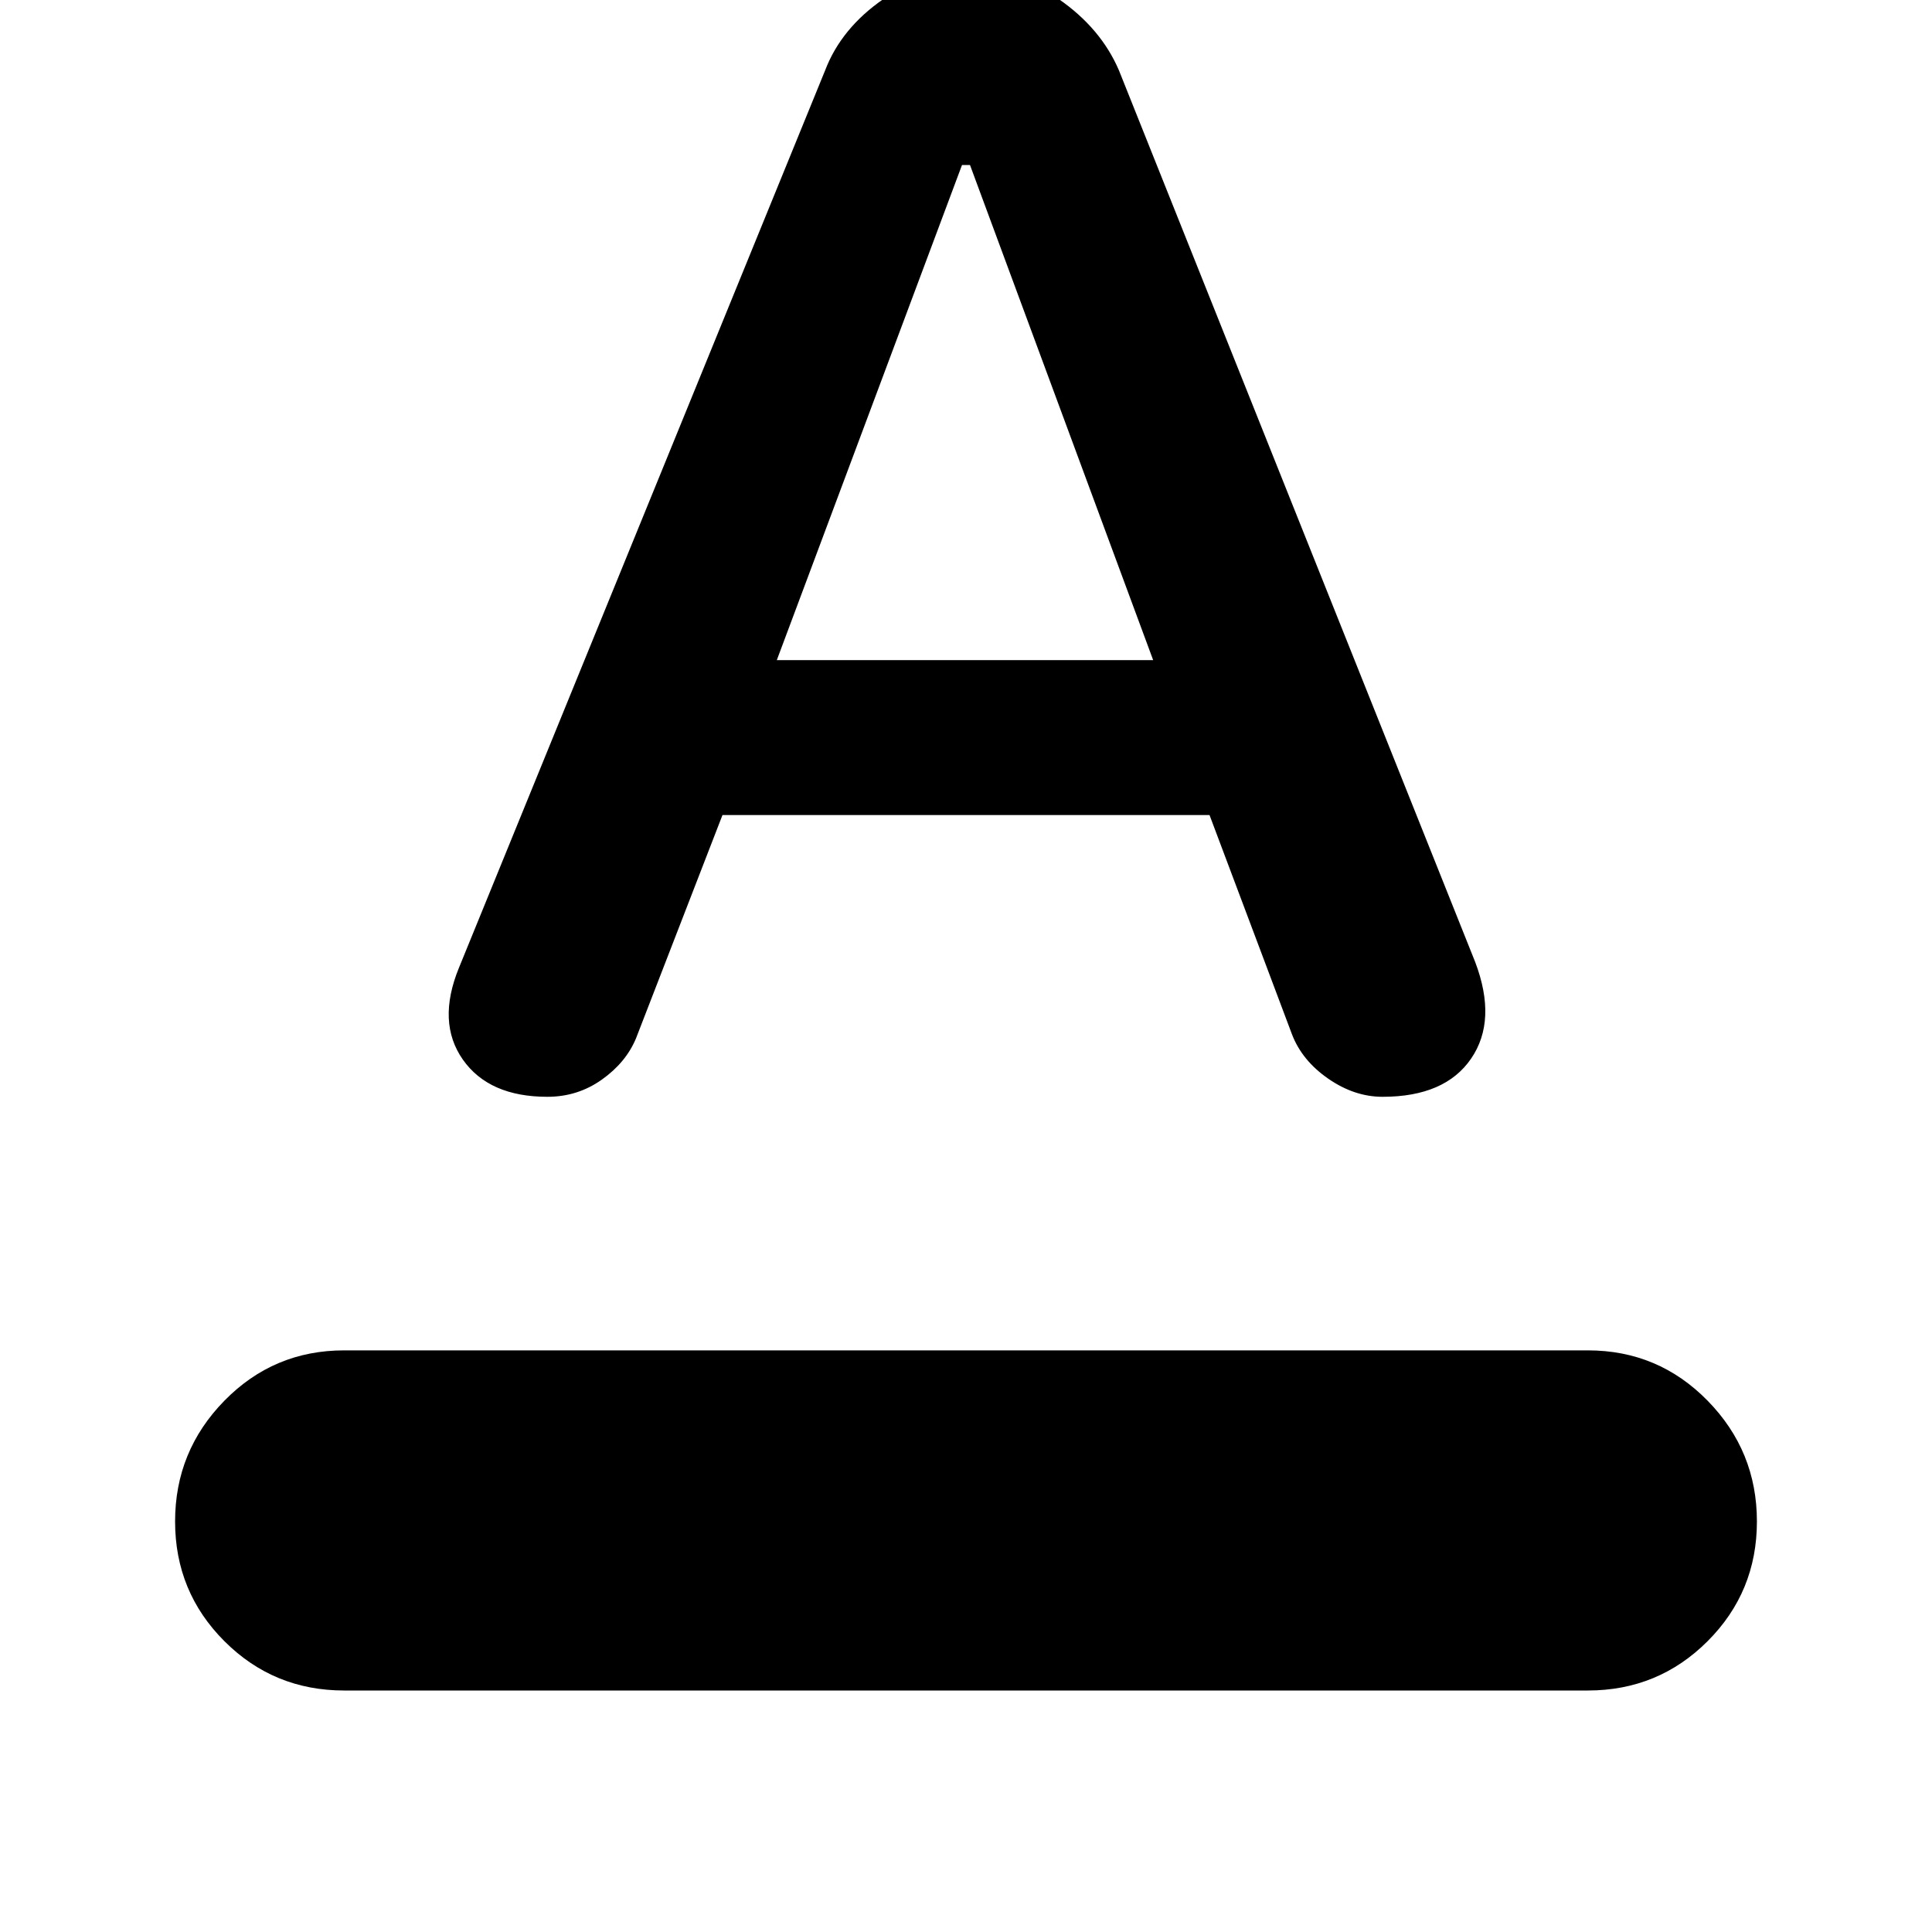 <svg xmlns="http://www.w3.org/2000/svg" height="40" width="40"><path d="M7.125 35q-1.458 0-2.479-1.021-1.021-1.021-1.021-2.479 0-1.458 1.021-2.5t2.479-1.042h25.75q1.458 0 2.479 1.042 1.021 1.042 1.021 2.5t-1.021 2.479Q34.333 35 32.875 35Zm4.208-12.292q-1.208 0-1.75-.77-.541-.771-.083-1.896l7.583-18.584q.334-.875 1.209-1.479.875-.604 1.833-.604.917 0 1.792.604t1.25 1.479l7.375 18.459q.458 1.208-.084 2-.541.791-1.833.791-.583 0-1.125-.375t-.75-.916l-1.708-4.542H14.958L13.167 21.5q-.209.5-.709.854t-1.125.354Zm4.75-9.041h7.792l-3.792-10.25h-.166Z"/></svg>